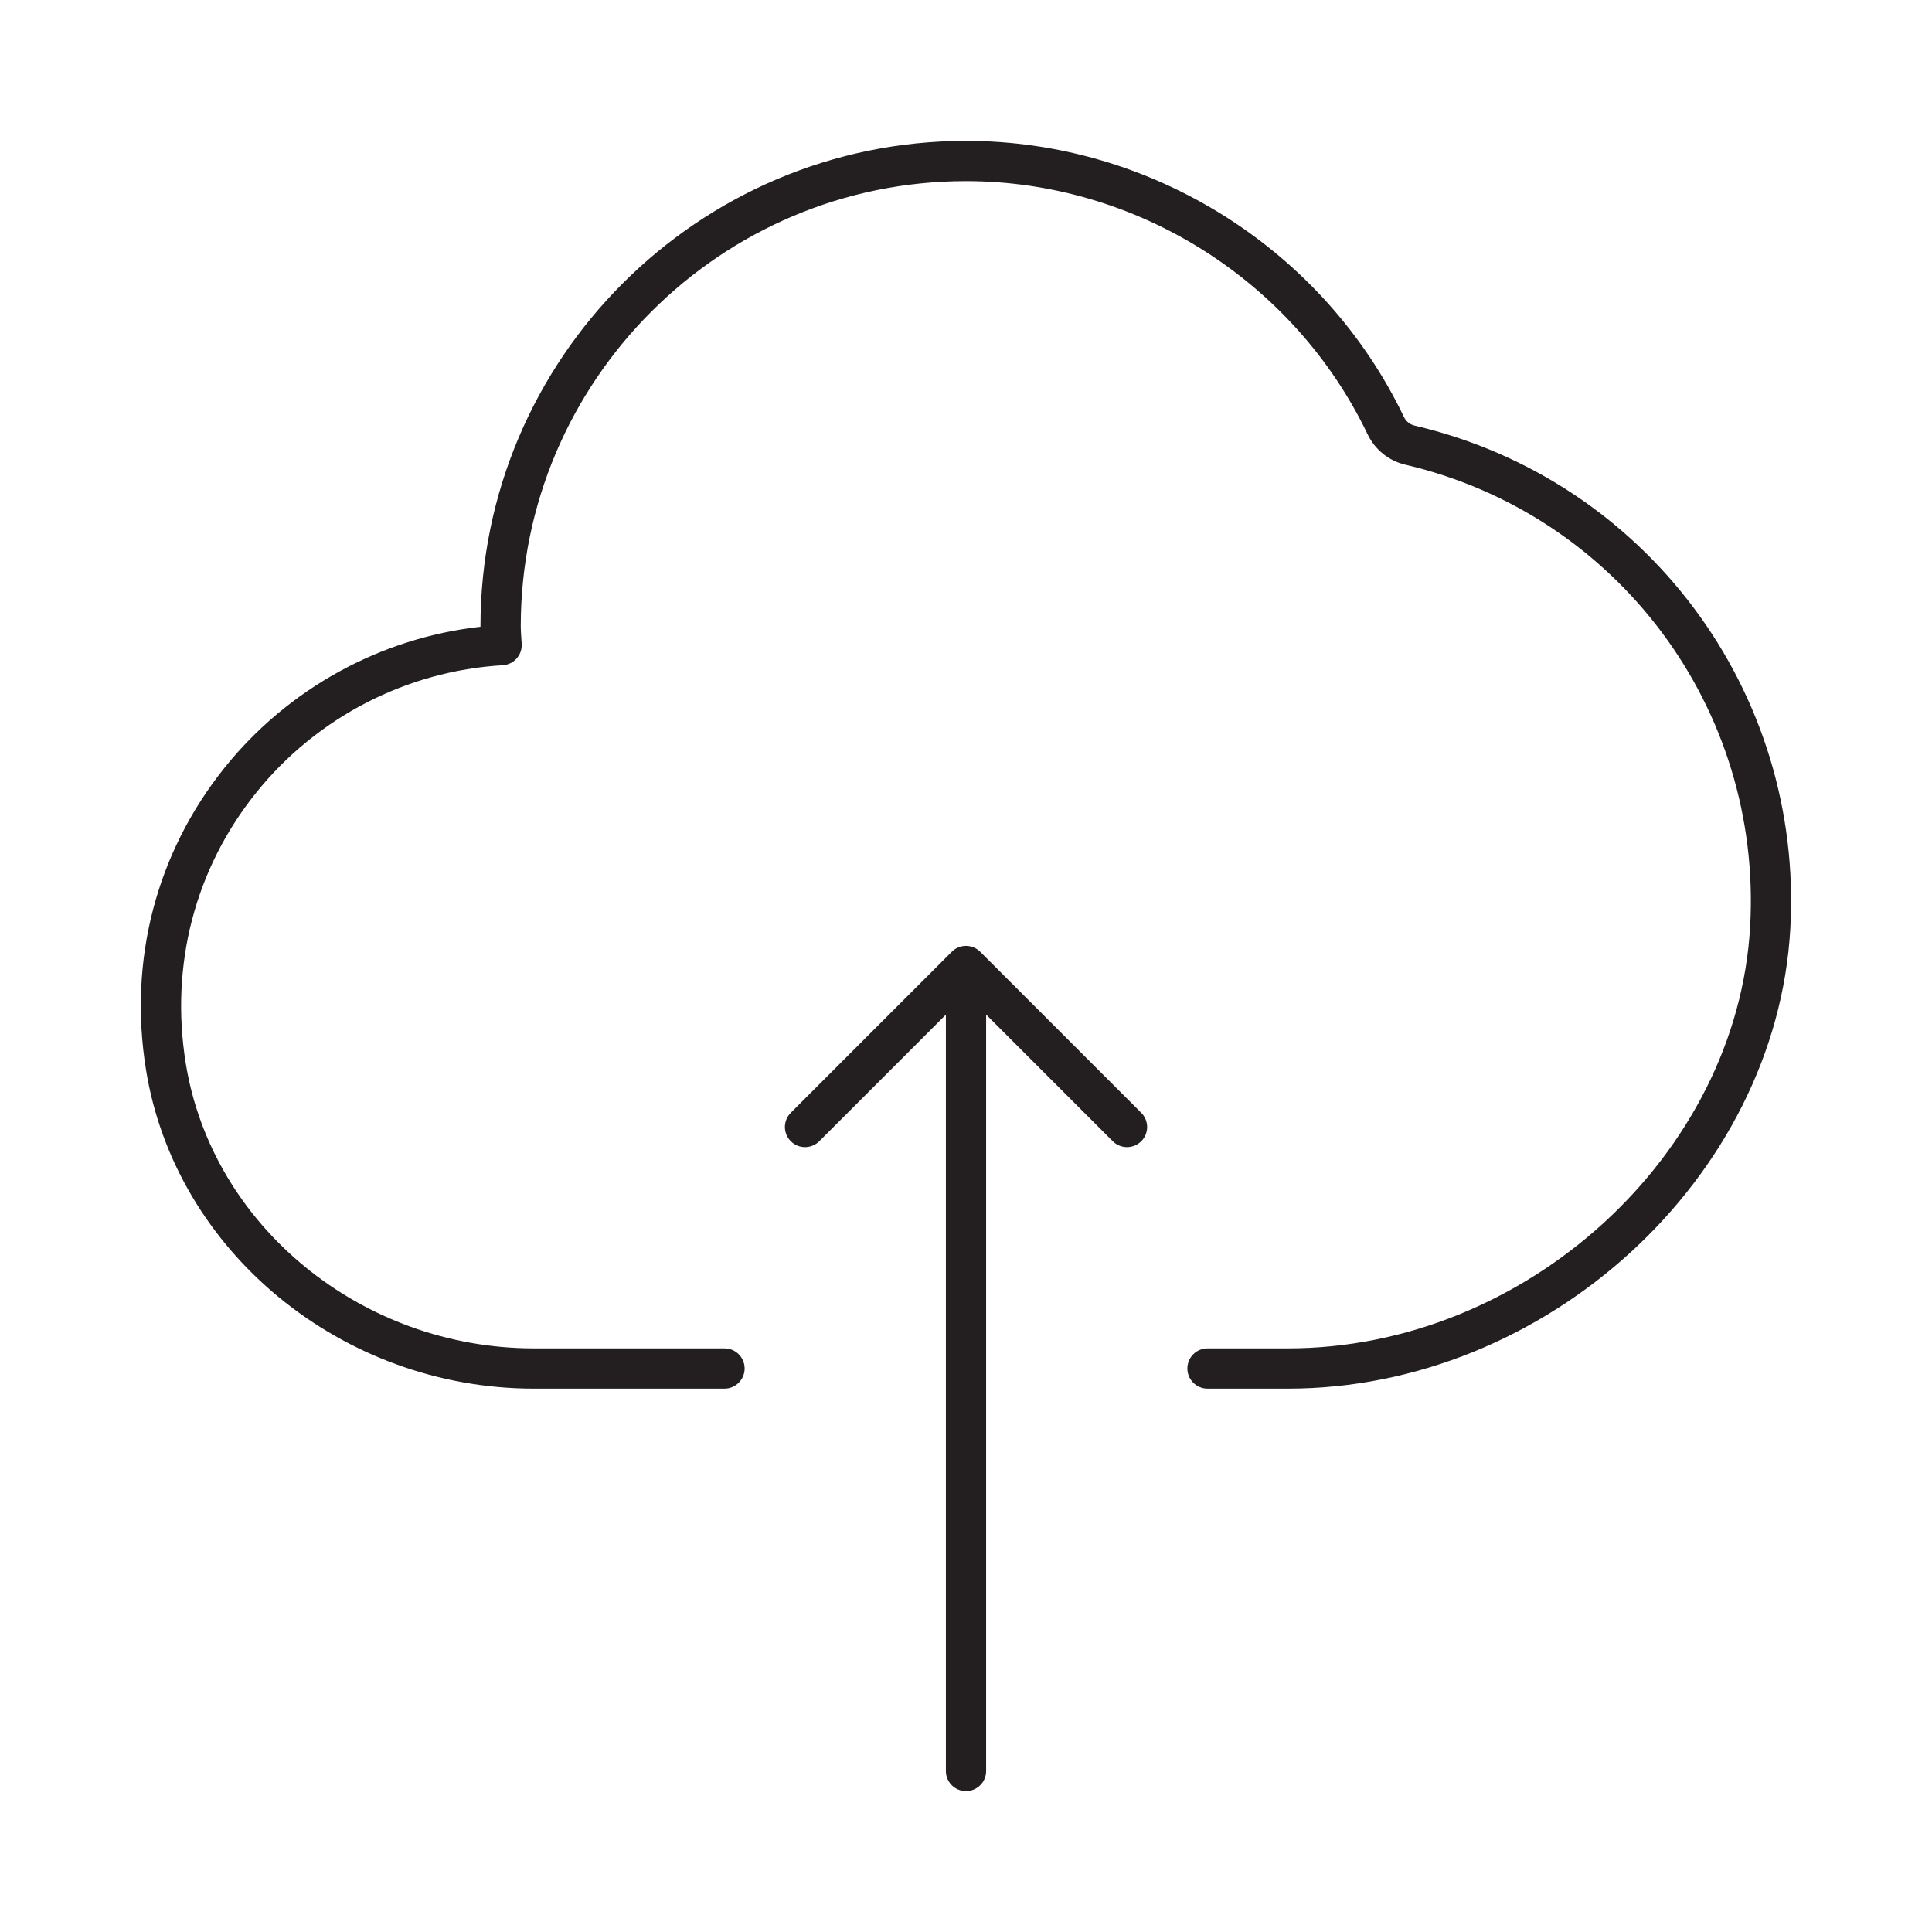 <?xml version="1.0" encoding="utf-8"?>
<!-- Generator: Adobe Illustrator 17.0.0, SVG Export Plug-In . SVG Version: 6.00 Build 0)  -->
<!DOCTYPE svg PUBLIC "-//W3C//DTD SVG 1.1//EN" "http://www.w3.org/Graphics/SVG/1.1/DTD/svg11.dtd">
<svg version="1.1" id="icon_1_" xmlns="http://www.w3.org/2000/svg" xmlns:xlink="http://www.w3.org/1999/xlink" x="0px" y="0px"
	 width="48px" height="48px" viewBox="0 0 48 48" enable-background="new 0 0 48 48" xml:space="preserve">
<g>
	<path fill="#231F20" d="M35.146,10.574c-0.118-0.028-0.212-0.104-0.265-0.213C32.885,6.193,28.614,3.5,24,3.5
		c-6.651,0-12.063,5.411-12.063,12.063c0,0.003,0,0.005,0,0.008c-2.486,0.279-4.781,1.538-6.357,3.502
		c-1.697,2.117-2.392,4.781-1.953,7.502c0.727,4.518,4.87,7.925,9.636,7.925H18c0.276,0,0.5-0.224,0.5-0.5s-0.224-0.5-0.5-0.5
		h-4.737c-4.28,0-7.999-3.045-8.648-7.084c-0.393-2.438,0.228-4.824,1.746-6.717c1.503-1.874,3.737-3.03,6.13-3.172
		c0.273-0.016,0.482-0.248,0.471-0.521l-0.012-0.185c-0.006-0.085-0.012-0.171-0.012-0.258C12.937,9.463,17.9,4.5,24,4.5
		c4.231,0,8.148,2.47,9.979,6.292c0.185,0.383,0.526,0.658,0.939,0.754c5.266,1.232,8.867,6.055,8.564,11.468
		C43.164,28.699,37.906,33.5,32,33.5h-2c-0.276,0-0.5,0.224-0.5,0.5s0.224,0.5,0.5,0.5h2c6.419,0,12.134-5.234,12.48-11.43
		C44.811,17.172,40.885,11.917,35.146,10.574z"/>
	<path fill="#231F20" d="M24.354,23.647c-0.046-0.046-0.102-0.083-0.163-0.109c-0.122-0.051-0.26-0.051-0.382,0
		c-0.062,0.025-0.117,0.062-0.163,0.109l-3.999,3.999c-0.195,0.195-0.195,0.512,0,0.707C19.744,28.451,19.872,28.5,20,28.5
		s0.256-0.049,0.354-0.146l3.146-3.146V44c0,0.276,0.224,0.5,0.5,0.5s0.5-0.224,0.5-0.5V25.207l3.146,3.146
		C27.744,28.451,27.872,28.5,28,28.5s0.256-0.049,0.354-0.146c0.195-0.195,0.195-0.512,0-0.707L24.354,23.647z"/>
</g>
</svg>
